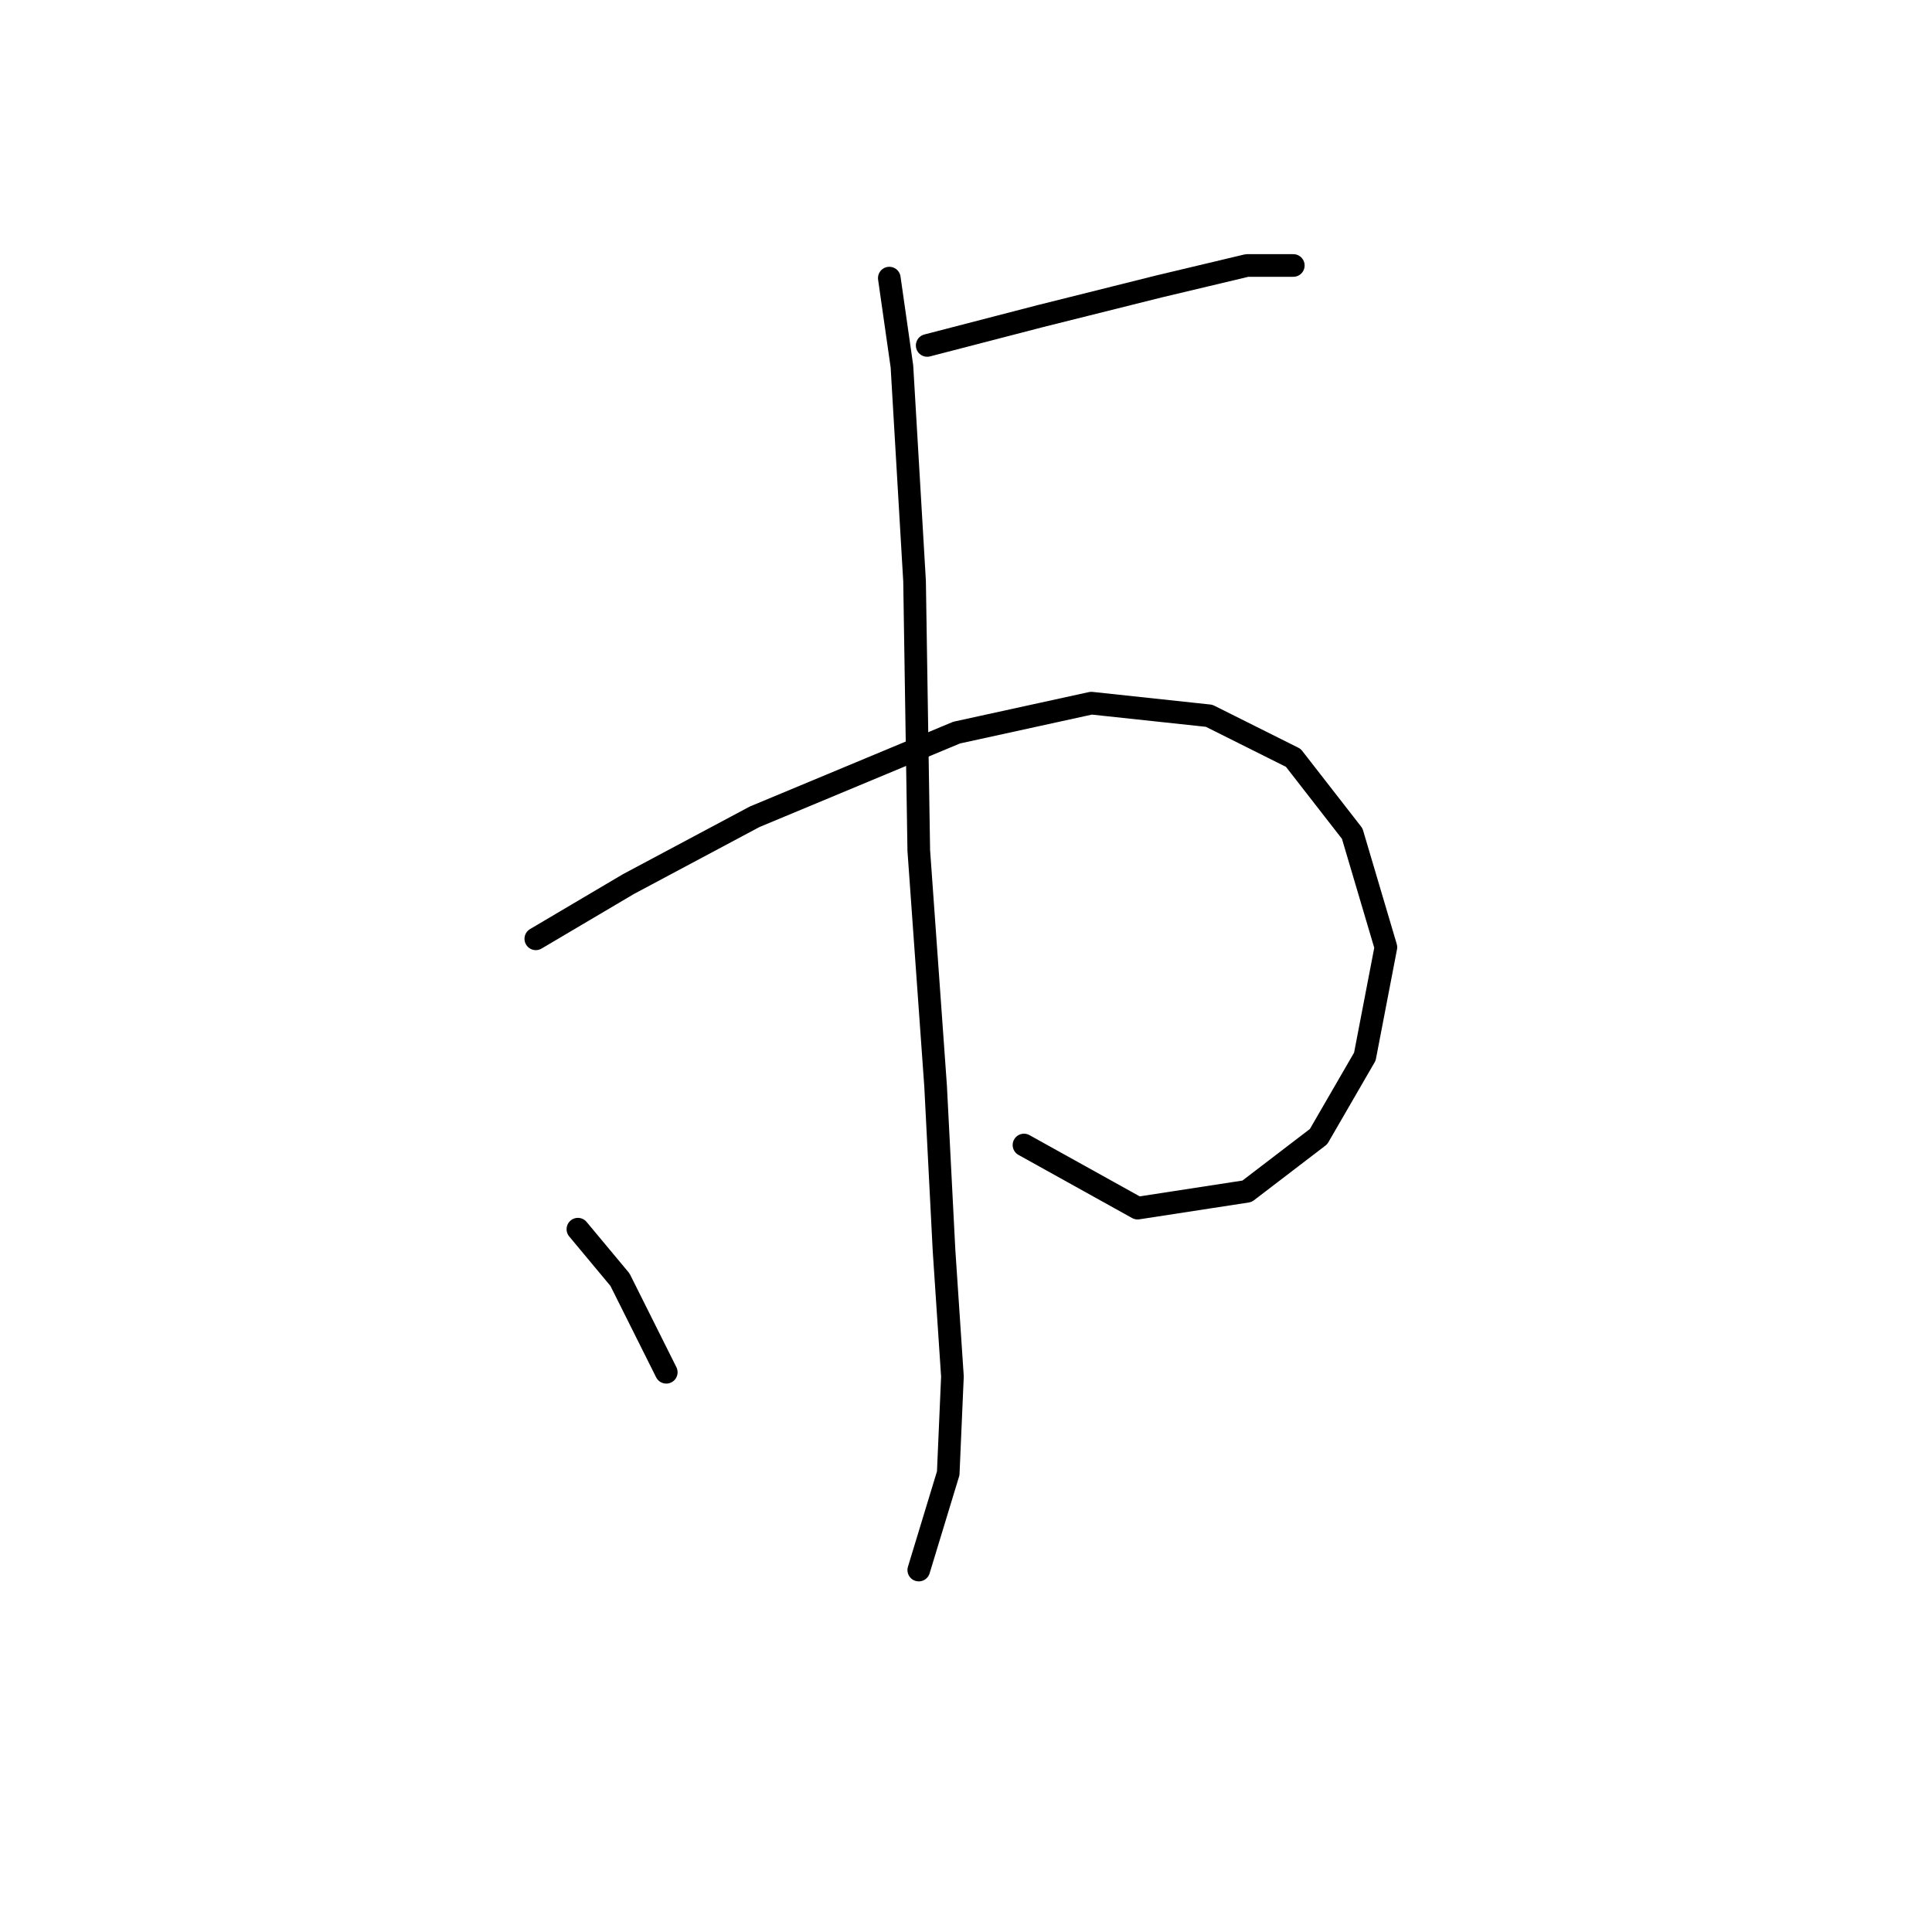 <?xml version="1.0" standalone="no"?>
    <svg width="256" height="256" xmlns="http://www.w3.org/2000/svg" version="1.1">
    <polyline stroke="black" stroke-width="3" stroke-linecap="round" fill="transparent" stroke-linejoin="round" points="122.857 45.773 137.912 41.87 153.526 37.966 165.236 35.178 171.37 35.178 171.37 35.178 " />
        <polyline stroke="black" stroke-width="3" stroke-linecap="round" fill="transparent" stroke-linejoin="round" points="70.998 124.398 83.266 117.149 99.994 108.227 126.76 97.074 144.604 93.171 160.217 94.844 171.37 100.42 179.176 110.457 183.637 125.513 180.849 140.011 174.715 150.606 165.236 157.855 150.738 160.085 135.682 151.721 135.682 151.721 " />
        <polyline stroke="black" stroke-width="3" stroke-linecap="round" fill="transparent" stroke-linejoin="round" points="117.838 36.851 119.511 48.561 121.184 77 121.742 112.688 123.972 143.914 125.087 165.662 126.202 182.39 125.645 195.215 121.742 208.041 121.742 208.041 " />
        <polyline stroke="black" stroke-width="3" stroke-linecap="round" fill="transparent" stroke-linejoin="round" points="76.574 162.873 82.15 169.565 88.284 181.833 88.284 181.833 " />
        </svg>